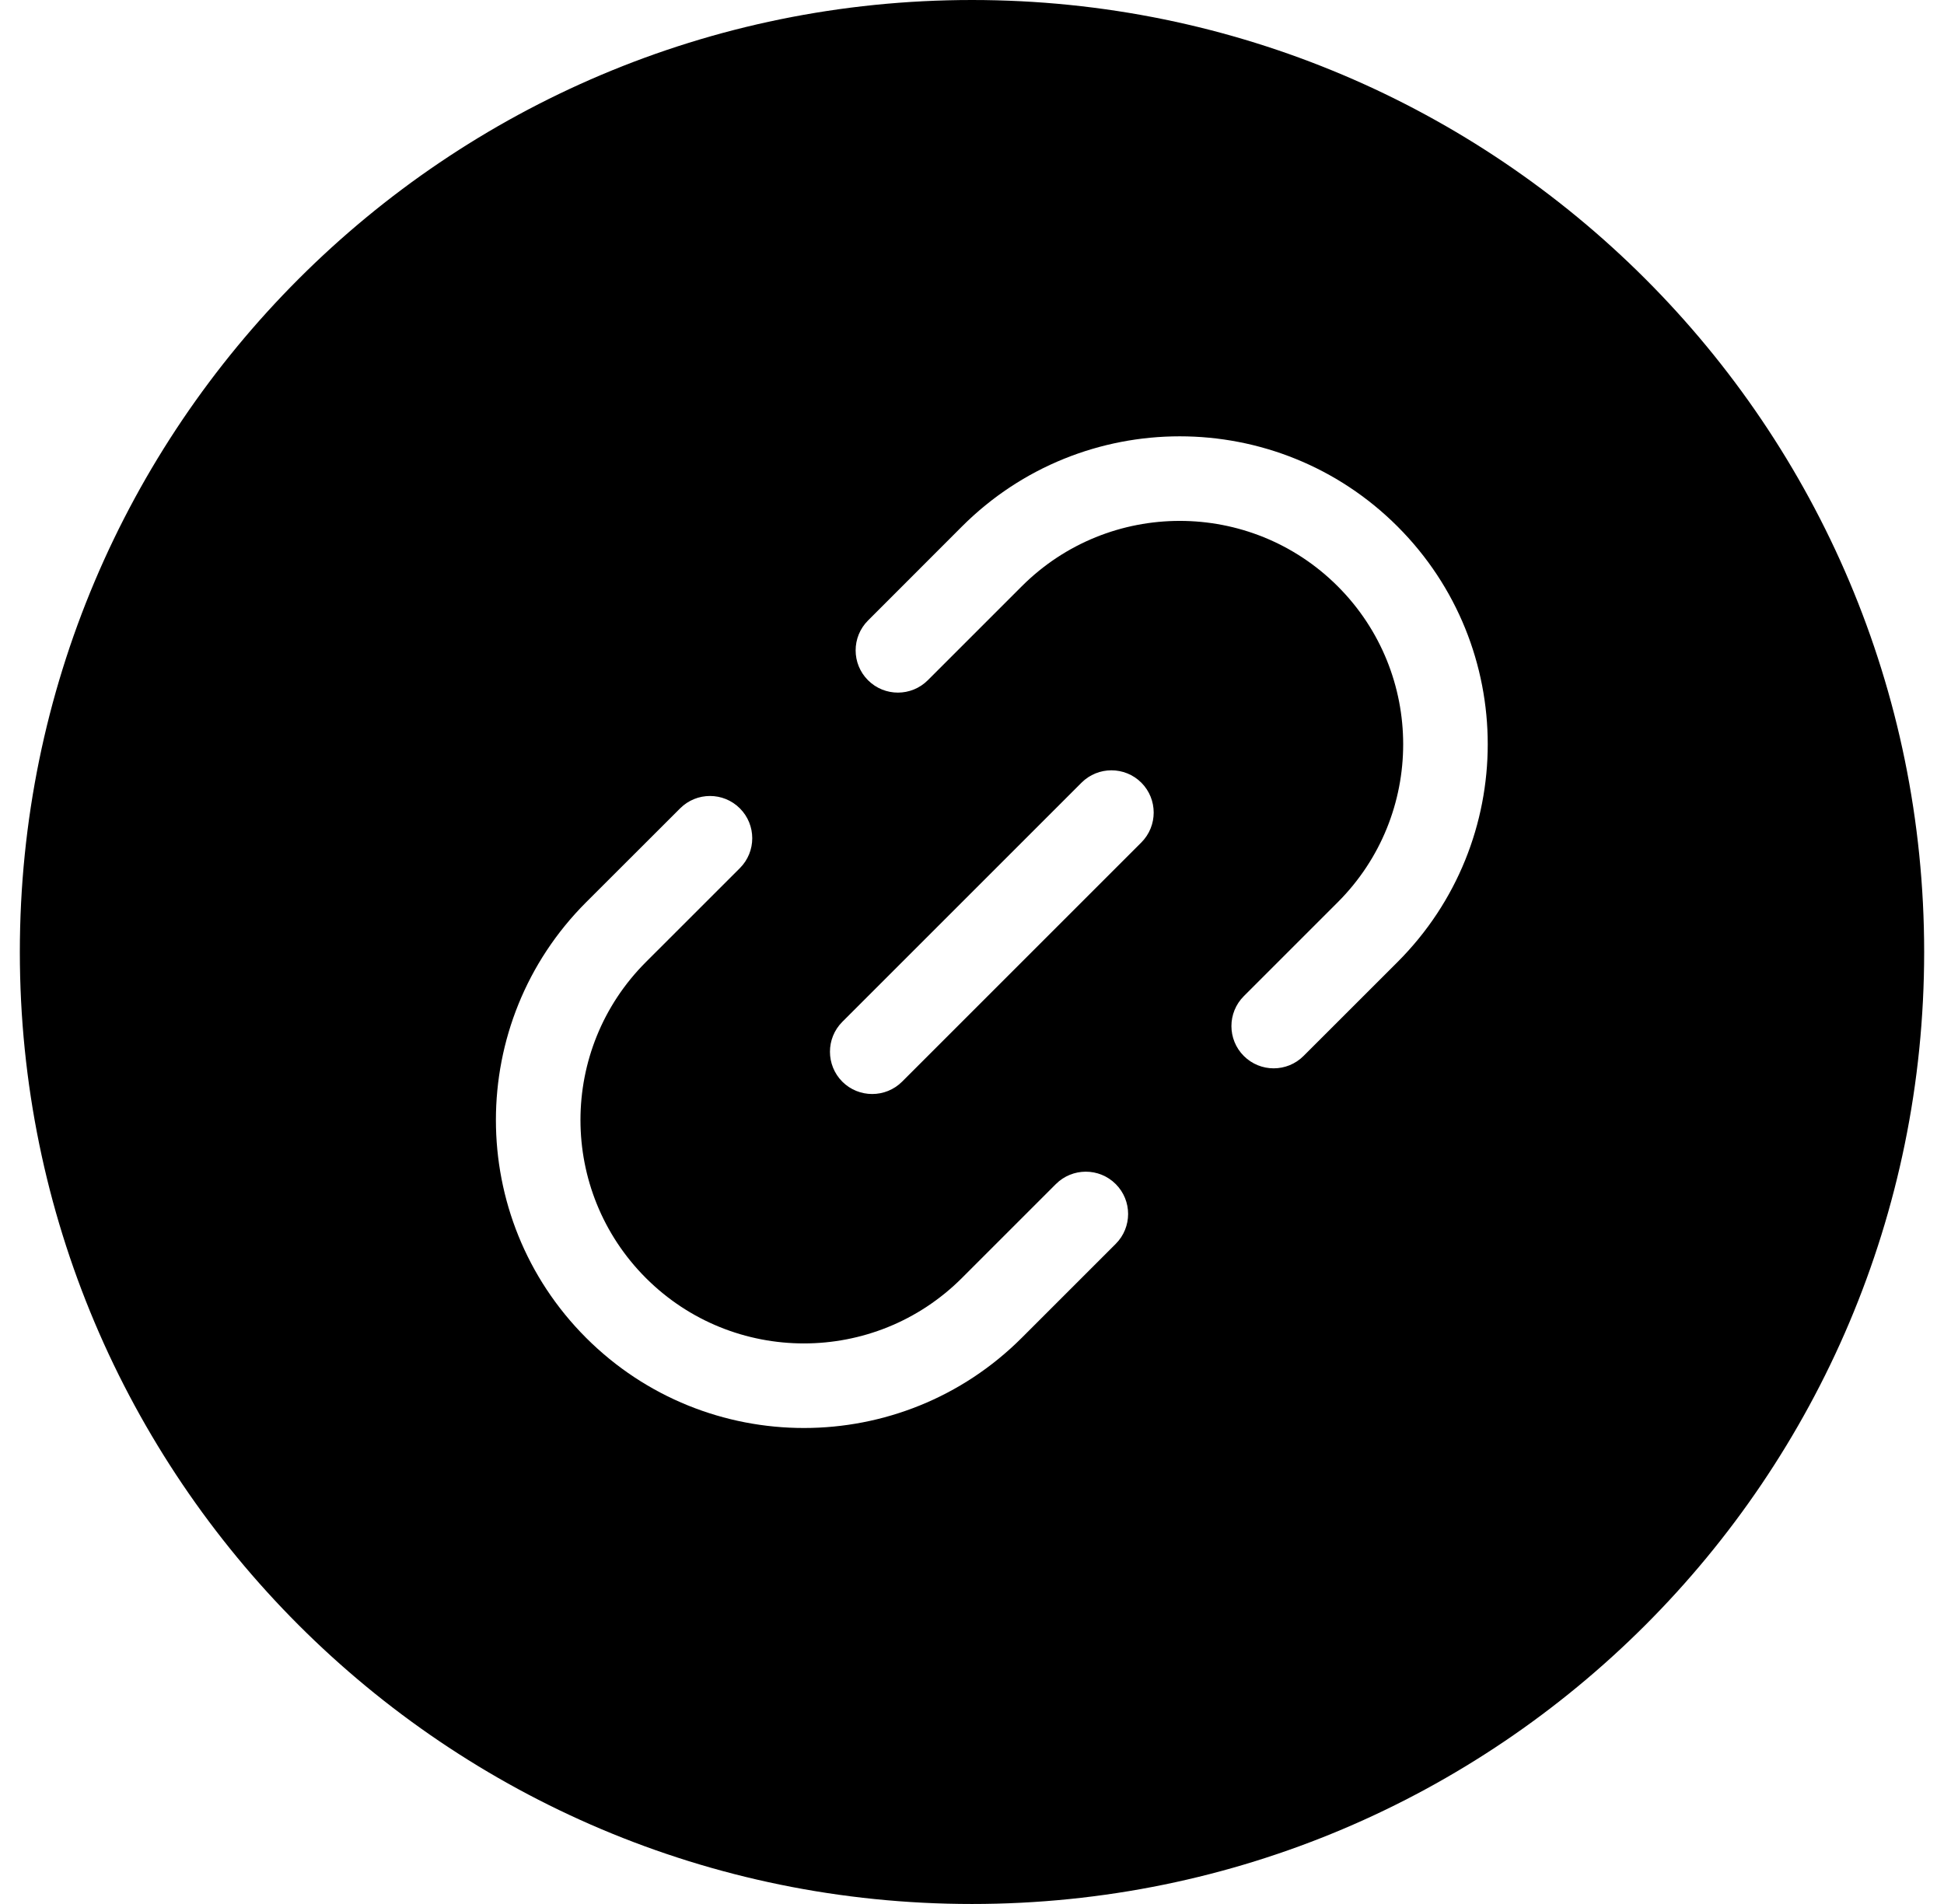 <svg width="49" height="48" viewBox="0 0 49 48" fill="none" xmlns="http://www.w3.org/2000/svg">
<path d="M24.5 0C37.755 0 48.5 10.745 48.5 24C48.5 37.255 37.755 48 24.5 48C11.245 48 0.5 37.255 0.5 24C0.5 10.745 11.245 0 24.5 0ZM18.649 20.379C18.233 19.963 17.559 19.963 17.143 20.379L14.773 22.747C11.742 25.779 11.742 30.695 14.773 33.727C17.805 36.758 22.722 36.758 25.754 33.727L28.123 31.358C28.539 30.942 28.539 30.267 28.123 29.851C27.707 29.434 27.03 29.435 26.614 29.851L24.246 32.219C22.046 34.418 18.48 34.418 16.28 32.219C14.082 30.019 14.081 26.453 16.28 24.254L18.649 21.886C19.065 21.47 19.065 20.795 18.649 20.379ZM28.768 19.731C28.352 19.316 27.677 19.316 27.261 19.731L21.231 25.761C20.816 26.177 20.816 26.852 21.231 27.269C21.647 27.684 22.322 27.684 22.738 27.269L28.768 21.239C29.183 20.823 29.184 20.148 28.768 19.731ZM35.226 13.273C32.194 10.242 27.279 10.242 24.247 13.273L21.879 15.643C21.463 16.059 21.463 16.733 21.879 17.149C22.295 17.565 22.97 17.565 23.386 17.149L25.754 14.781C27.954 12.582 31.519 12.582 33.719 14.781C35.918 16.981 35.918 20.546 33.719 22.746L31.351 25.114C30.935 25.53 30.935 26.205 31.351 26.621C31.767 27.037 32.441 27.037 32.857 26.621L35.226 24.253C38.257 21.221 38.258 16.305 35.226 13.273Z" fill="black"/>
</svg>
